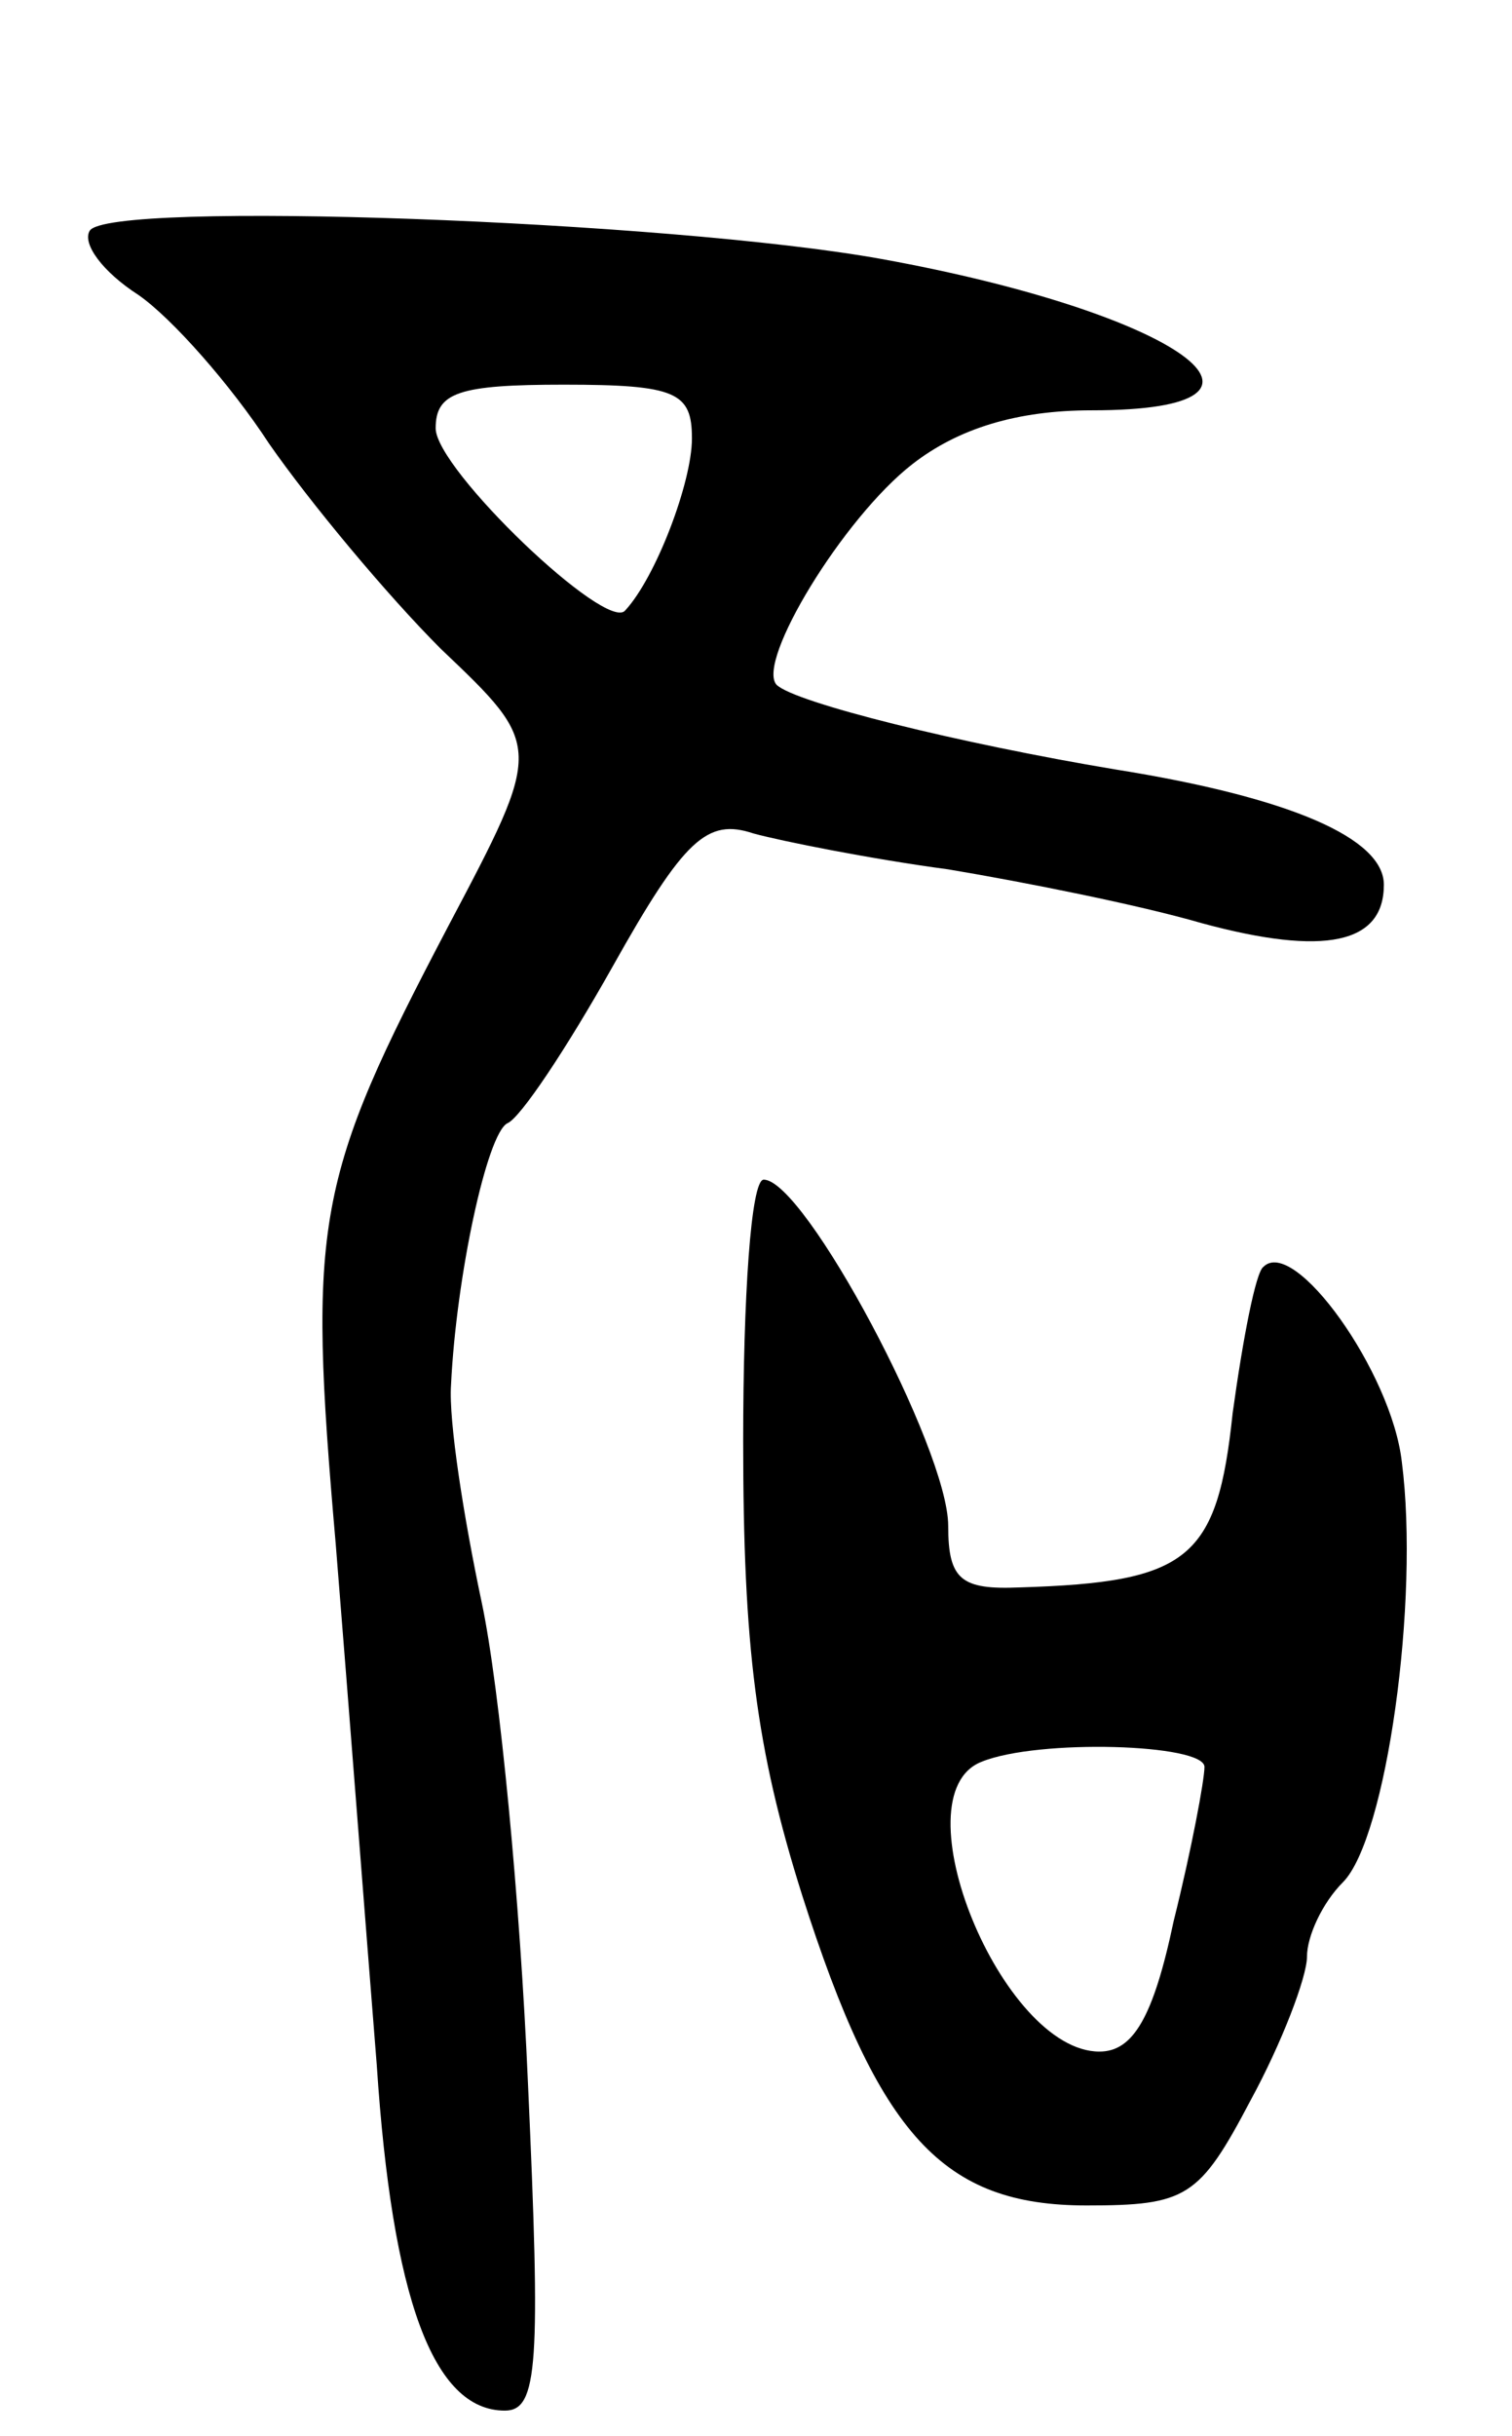 <svg version="1.0" xmlns="http://www.w3.org/2000/svg"
 width="59pt" height="95pt" viewBox="0 0 59 95"
 preserveAspectRatio="xMidYMid meet">
<g transform="translate(0,95) scale(0.1,-0.1)"
fill="#000000" stroke="none">
<path d="M35 860 c-3 -5 5 -16 19 -25 13 -9 36 -35 51 -58 16 -23 46 -59 67
-80 40 -38 40 -38 3 -108 -52 -99 -55 -115 -44 -241 5 -62 12 -153 16 -203 6
-91 22 -135 50 -135 13 0 14 18 9 128 -3 70 -11 154 -18 187 -7 33 -13 71 -12
85 2 42 14 98 22 102 5 2 23 29 41 61 28 50 37 58 55 52 11 -3 46 -10 76 -14
30 -5 75 -14 99 -21 48 -13 71 -8 71 15 0 18 -36 34 -105 45 -60 10 -125 26
-132 33 -8 9 26 65 53 86 18 14 41 21 70 21 87 0 34 38 -82 59 -83 15 -302 23
-309 11z m235 -81 c0 -17 -14 -54 -26 -67 -7 -9 -74 55 -74 71 0 14 9 17 50
17 44 0 50 -3 50 -21z"/>
<path d="M290 388 c0 -80 5 -120 23 -177 30 -94 55 -121 111 -121 39 0 44 3
64 41 12 22 22 48 22 56 0 8 6 21 14 29 17 17 30 110 23 164 -4 35 -42 88 -54
76 -3 -2 -8 -28 -12 -57 -6 -57 -17 -66 -83 -68 -23 -1 -28 3 -28 24 0 30 -56
135 -72 135 -5 0 -8 -46 -8 -102z m180 -127 c0 -5 -5 -32 -12 -60 -8 -38 -16
-51 -29 -51 -38 0 -79 100 -46 113 22 9 87 7 87 -2z"/>
</g>
</svg>
